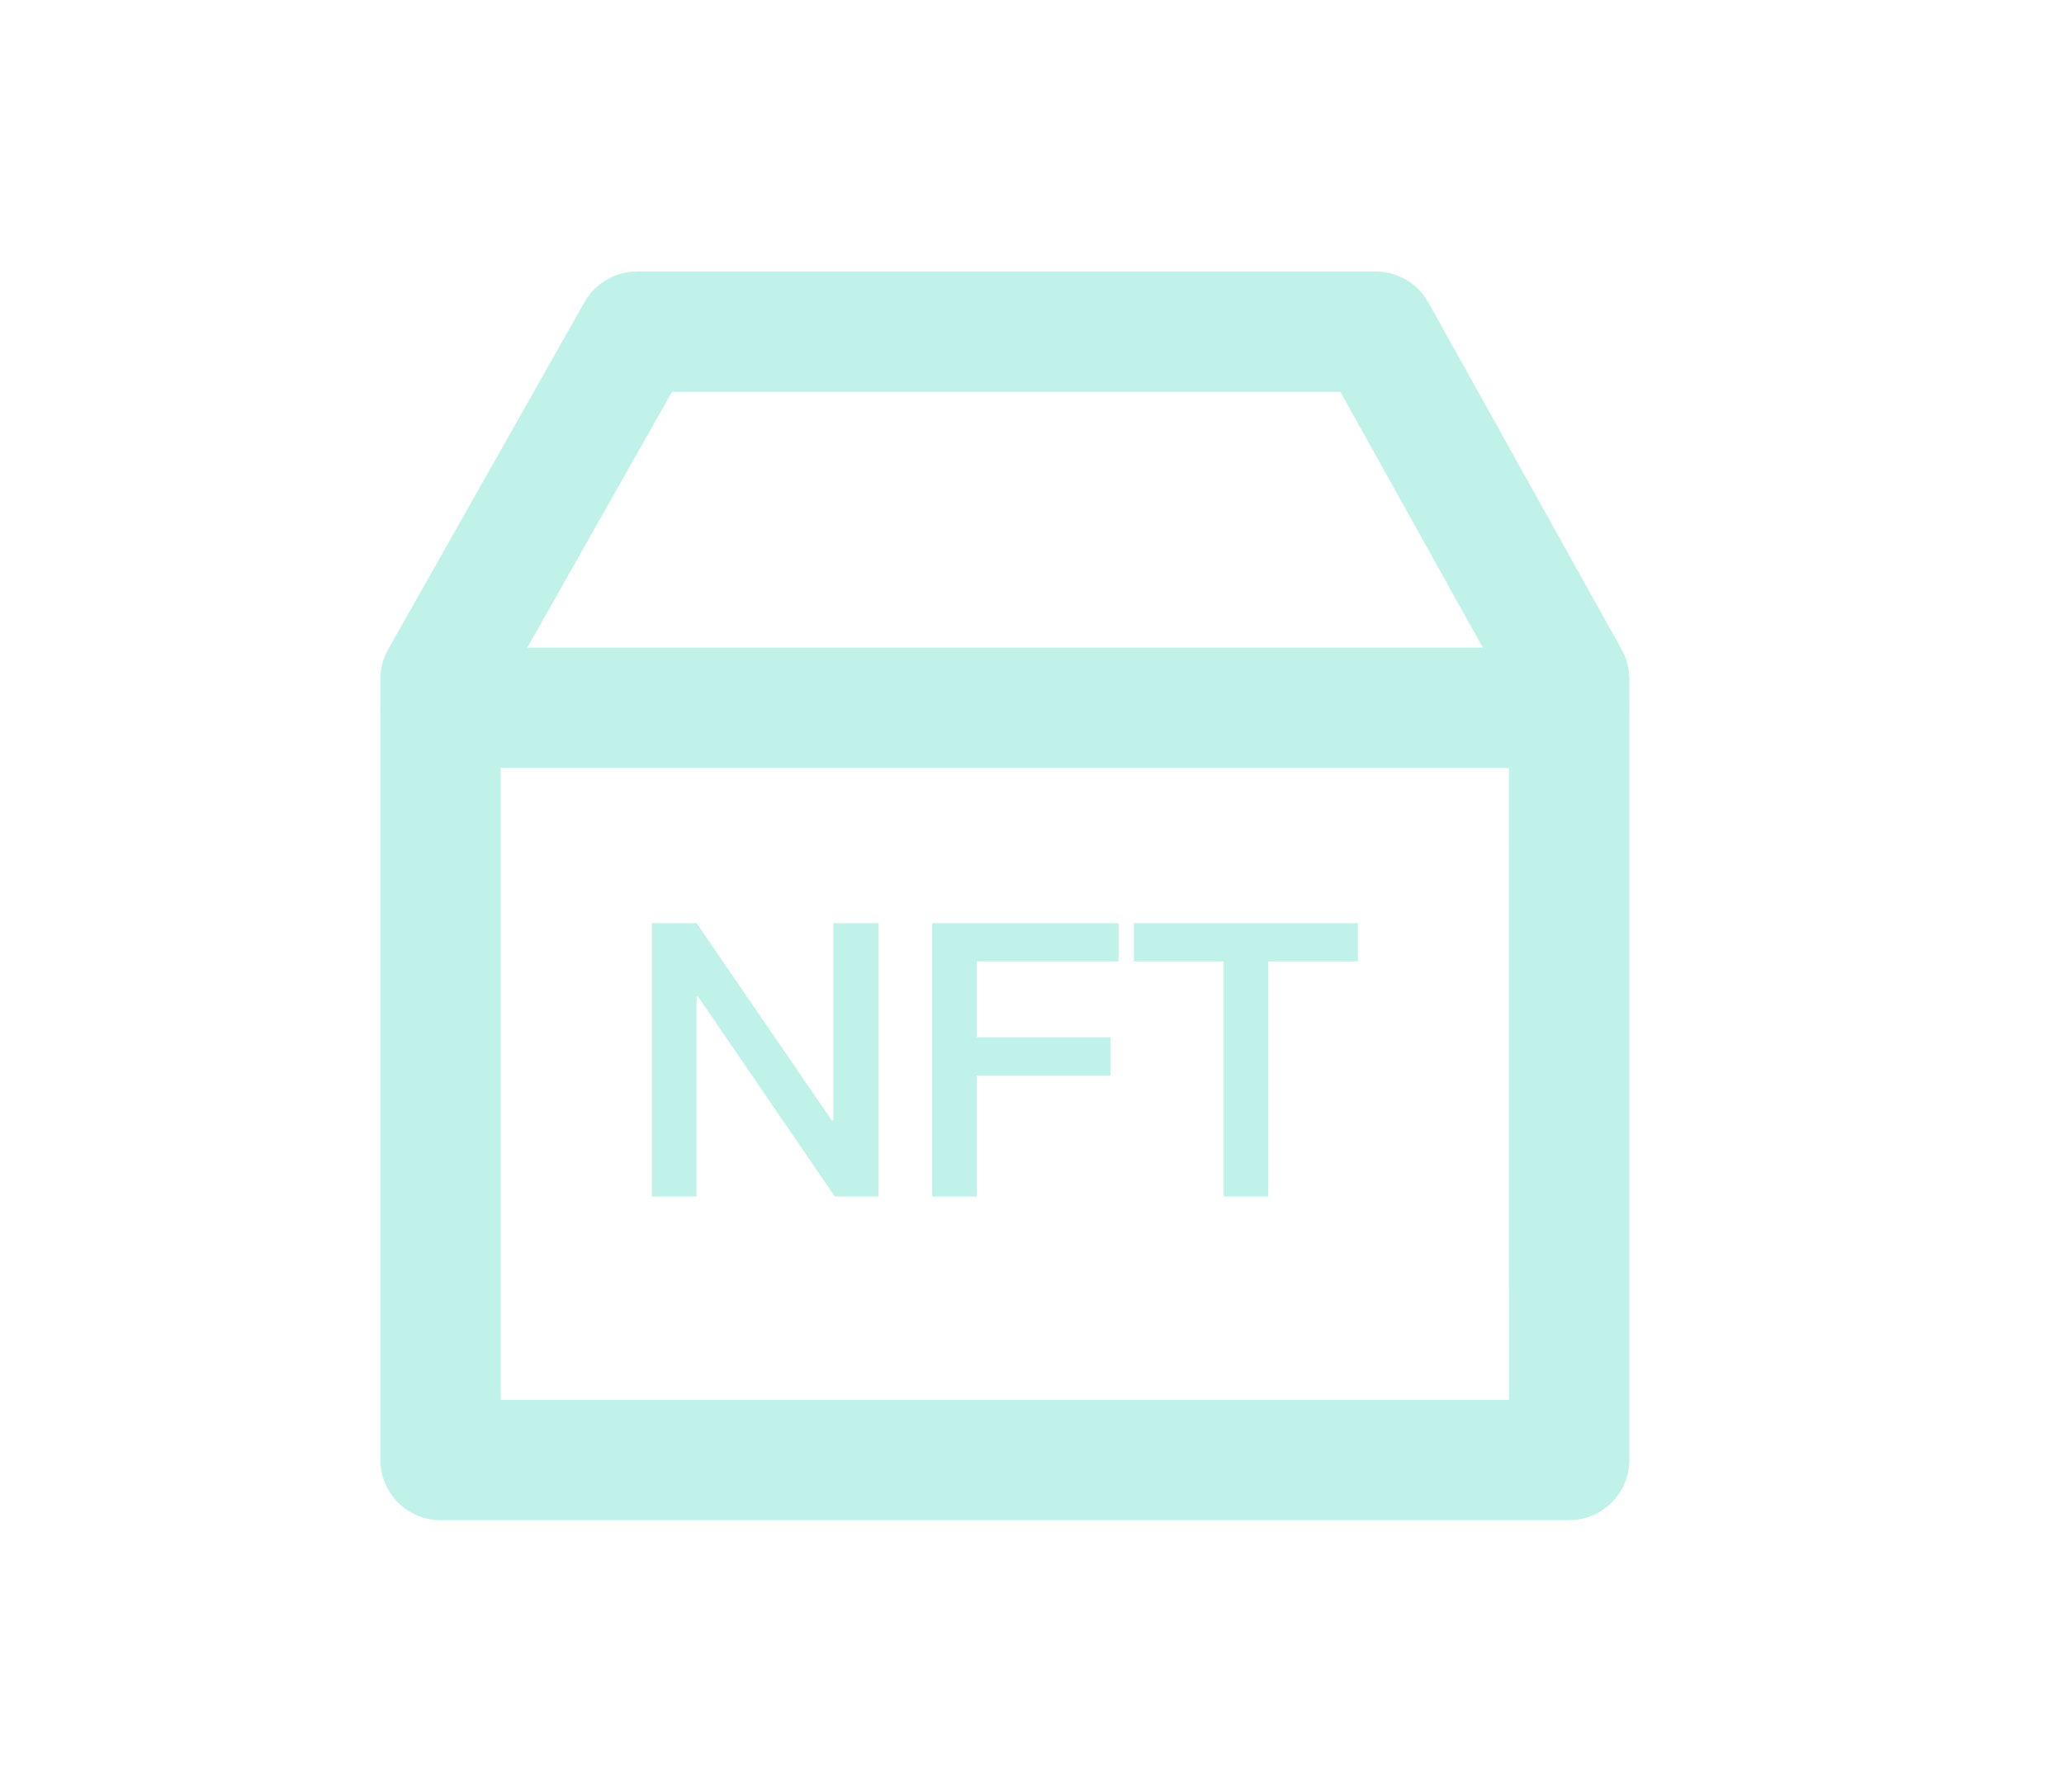 <?xml version="1.0" encoding="UTF-8"?>
<svg width="38px" height="33px" viewBox="0 0 38 33" version="1.1" xmlns="http://www.w3.org/2000/svg" xmlns:xlink="http://www.w3.org/1999/xlink">
    <title>icon_AtTabBar_storehouse-off</title>
    <g id="icon_AtTabBar_storehouse-off" stroke="none" stroke-width="1" fill="none" fill-rule="evenodd">
        <path d="M25.329,5 C25.686,5 26.019,5.172 26.226,5.457 L26.297,5.569 L29.857,11.962 C29.926,12.085 29.97,12.221 29.988,12.36 L29.997,12.501 L29.997,12.955 L29.998,12.965 C30.001,13.014 30.001,13.063 29.997,13.112 L29.997,26.886 C29.997,27.457 29.565,27.927 29.009,27.987 L28.889,27.994 L8.111,27.994 C7.54,27.994 7.07,27.562 7.01,27.006 L7.003,26.886 L7.003,13.112 L7.002,13.103 C6.999,13.054 6.999,13.004 7.003,12.956 L7.003,12.501 C7.003,12.358 7.031,12.216 7.085,12.085 L7.147,11.956 L10.762,5.562 C10.937,5.254 11.248,5.049 11.595,5.008 L11.727,5 L25.329,5 Z M27.78,14.142 L9.219,14.142 L9.219,25.777 L27.781,25.777 L27.78,14.142 Z M12.825,17 L15.313,20.631 L15.342,20.631 L15.342,17 L16.174,17 L16.174,22.034 L15.37,22.034 L12.853,18.354 L12.825,18.354 L12.825,22.034 L12,22.034 L12,17 L12.825,17 Z M20.594,17 L20.594,17.705 L17.985,17.705 L17.985,19.101 L20.446,19.101 L20.446,19.806 L17.985,19.806 L17.985,22.034 L17.161,22.034 L17.161,17 L20.594,17 Z M25,17 L25,17.705 L23.35,17.705 L23.35,22.034 L22.525,22.034 L22.525,17.705 L20.876,17.705 L20.876,17 L25,17 Z M24.678,7.216 L12.372,7.216 L9.709,11.925 L27.299,11.925 L24.678,7.216 Z" id="形状结合" fill="#C1F2EA" fill-rule="nonzero"></path>
    </g>
</svg>